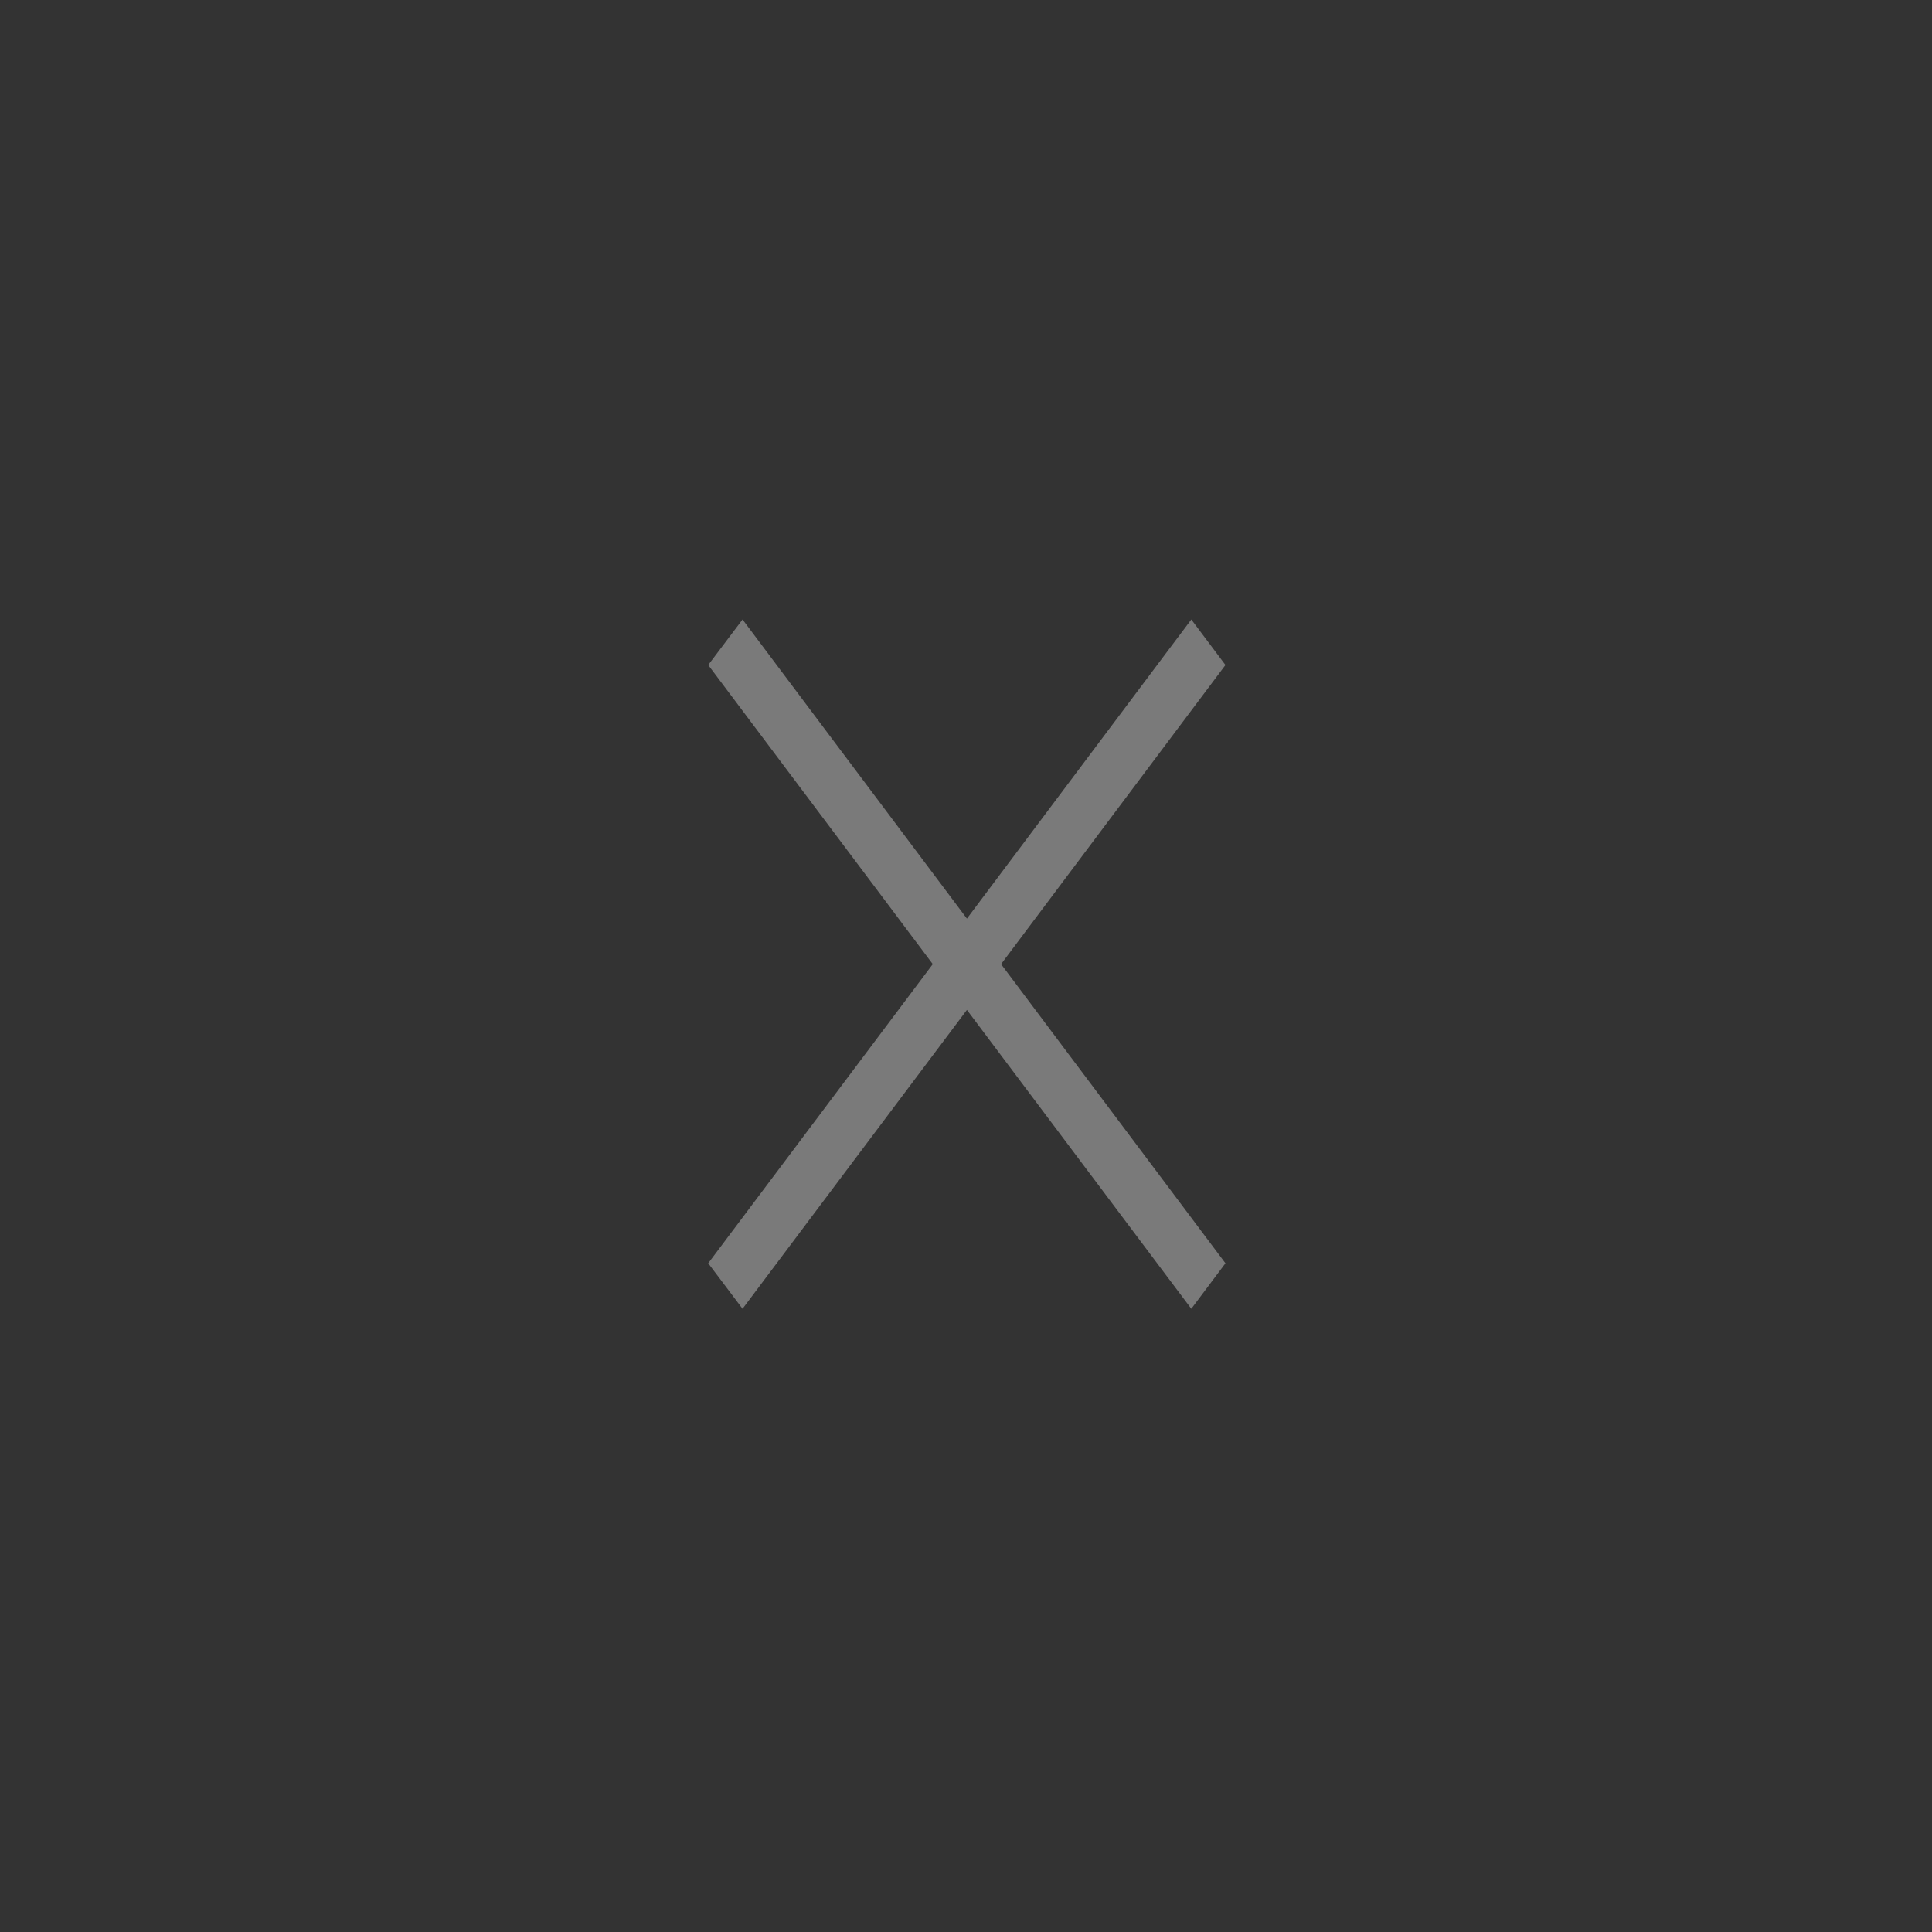 <?xml version="1.0" encoding="UTF-8" standalone="no"?>
<svg viewBox="0 0 50 50"
 xmlns="http://www.w3.org/2000/svg" xmlns:xlink="http://www.w3.org/1999/xlink"  version="1.2" baseProfile="tiny">
<rect x="0" y="0" width="50" height="50" fill="#333333" stroke="none"/>
<title>Qt SVG Document</title>
<desc>Generated with Qt</desc>
<defs>
</defs>
<g fill="none" stroke="black" stroke-width="1" fill-rule="evenodd" stroke-linecap="square" stroke-linejoin="bevel" >

<g fill="#ffffff" fill-opacity="1" stroke="none" transform="matrix(4.725,0,0,6.299,-208.755,-889.197)"
font-family="Noto Sans" font-size="10" font-weight="400" font-style="normal" 
opacity="0" >
<rect x="44.185" y="141.16" width="10.583" height="7.938"/>
</g>

<g fill="#ffffff" fill-opacity="1" stroke="none" transform="matrix(4.725,0,0,6.299,-208.755,-889.197)"
font-family="Noto Sans" font-size="10" font-weight="400" font-style="normal" 
opacity="0.35" >
<path vector-effect="none" fill-rule="nonzero" d="M48.248,143.71 L48.06,143.897 L49.29,145.126 L48.06,146.355 L48.248,146.542 L49.477,145.314 L50.706,146.542 L50.893,146.355 L49.664,145.126 L50.893,143.897 L50.706,143.71 L49.477,144.939 L48.248,143.71"/>
</g>

<g fill="none" stroke="#000000" stroke-opacity="1" stroke-width="1" stroke-linecap="square" stroke-linejoin="bevel" transform="matrix(1,0,0,1,0,0)"
font-family="Noto Sans" font-size="10" font-weight="400" font-style="normal" 
>
</g>
</g>
</svg>
